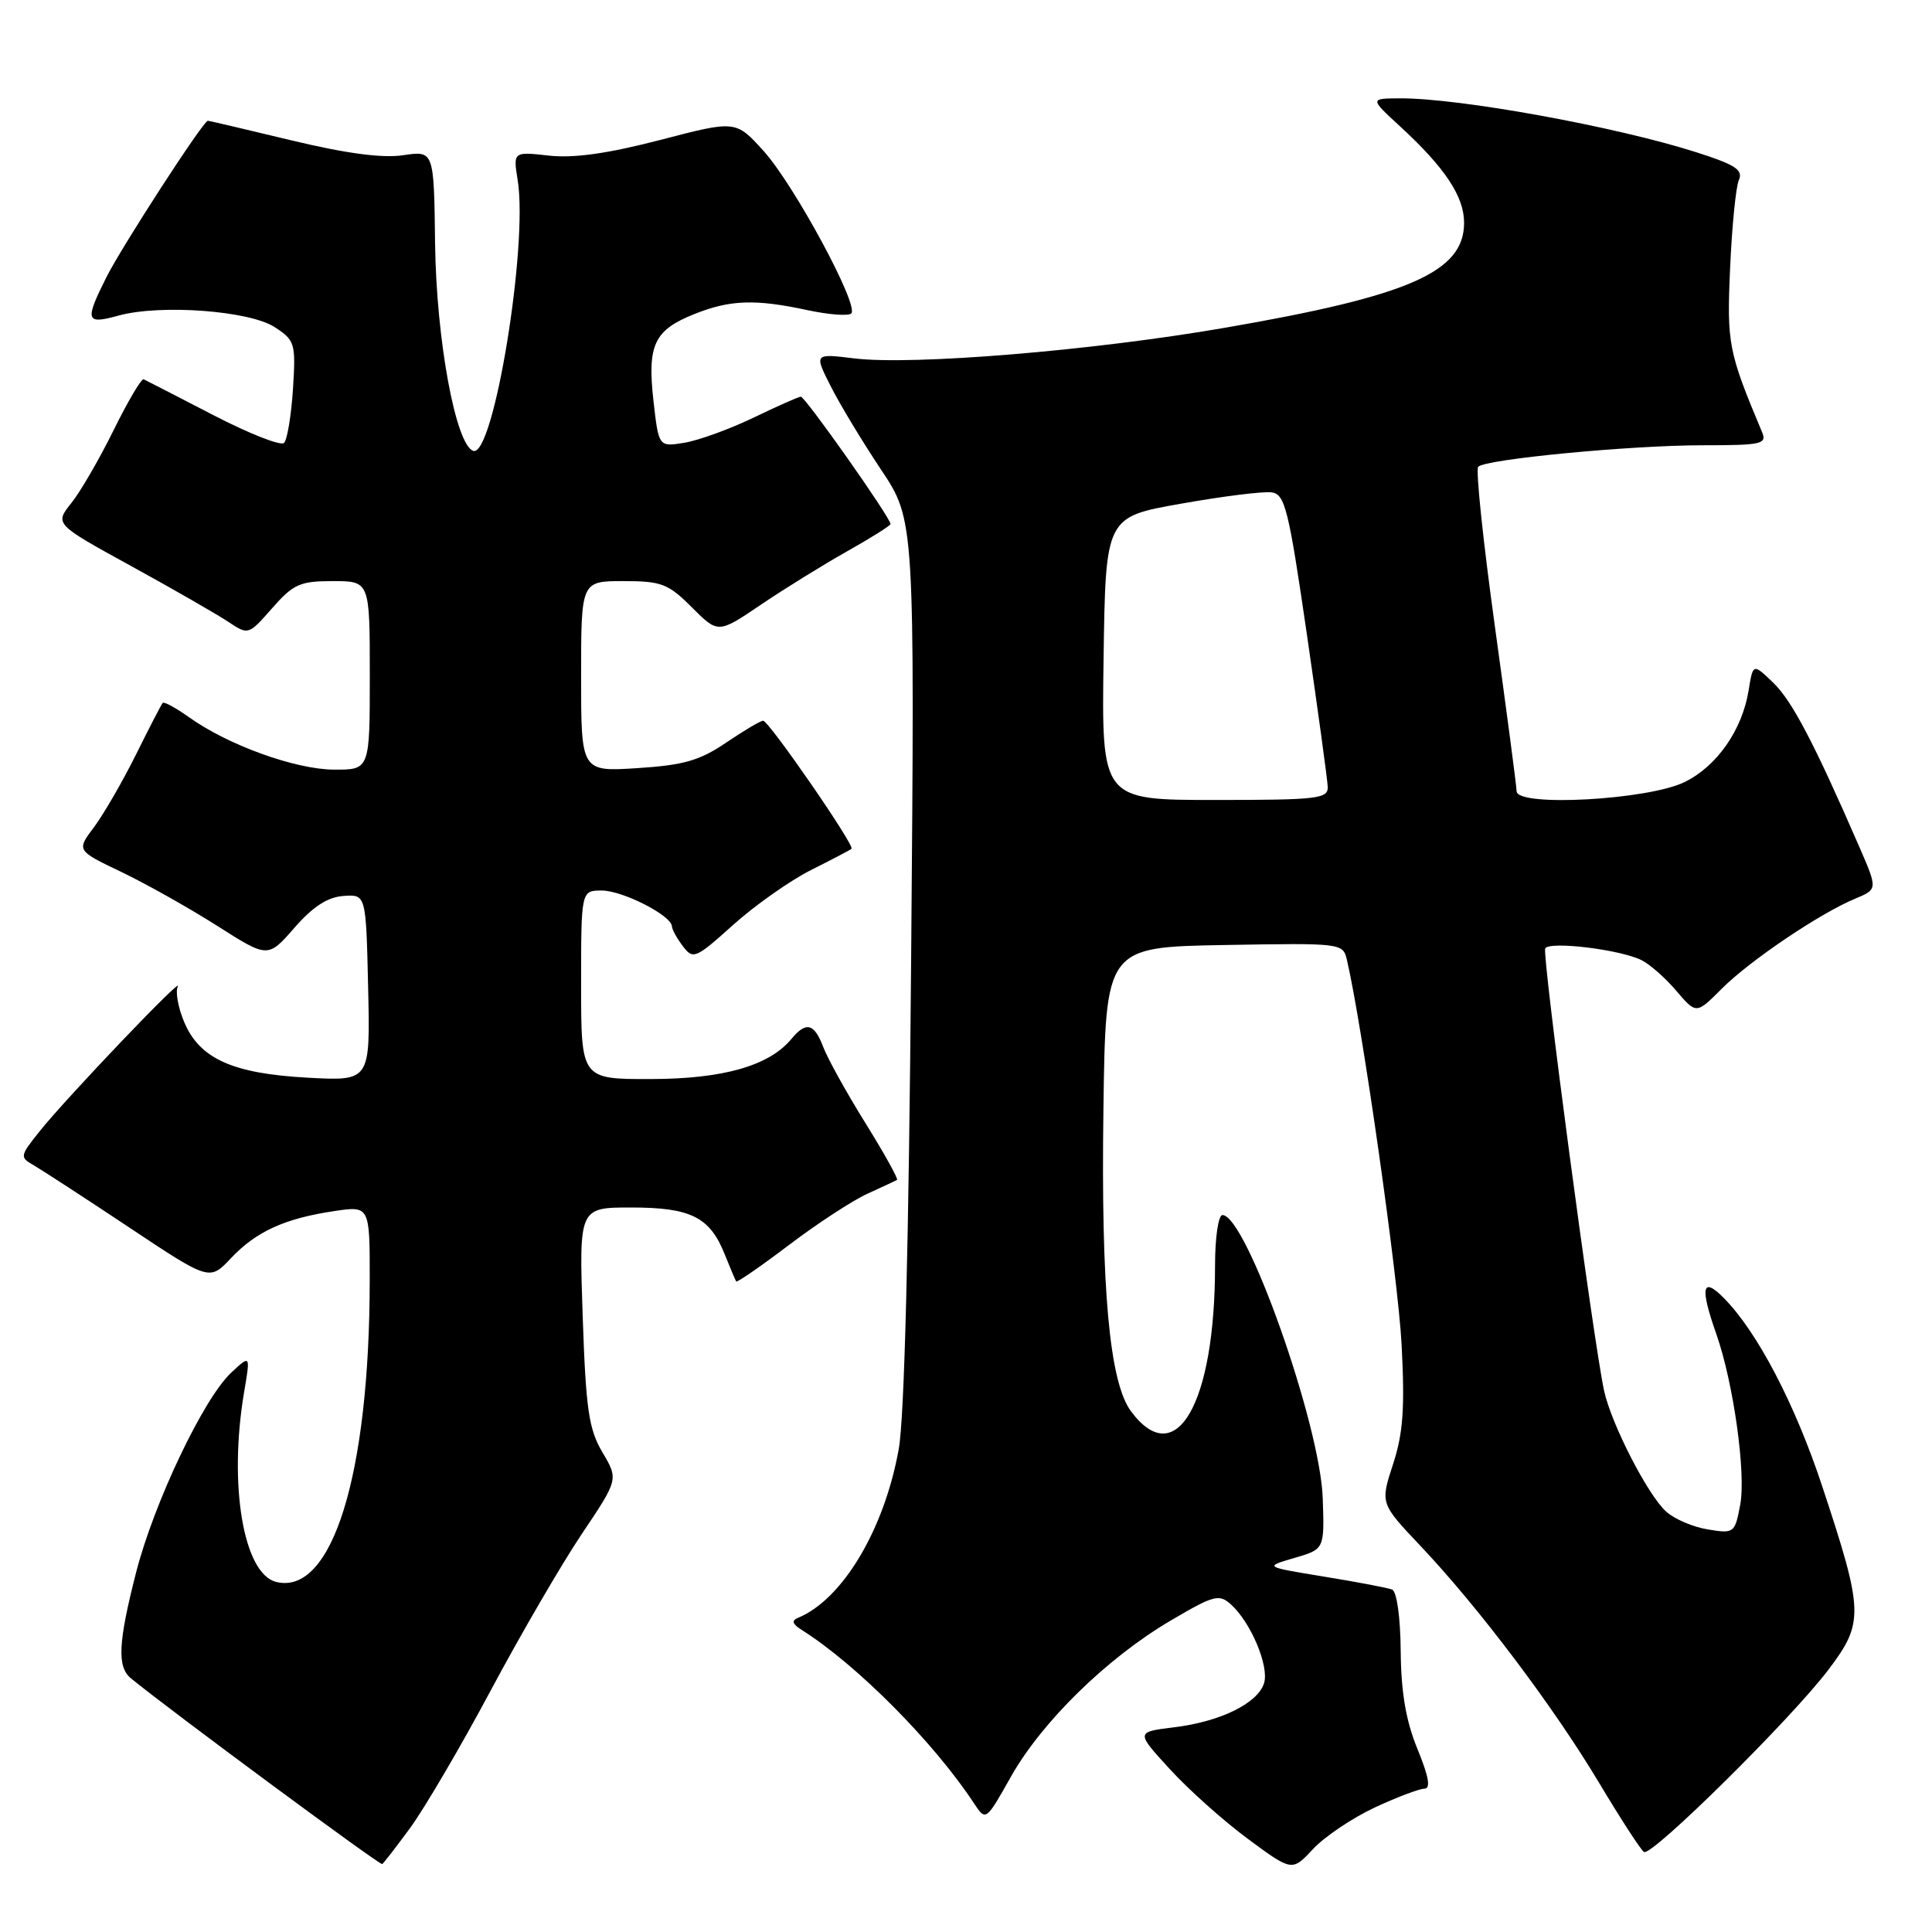<?xml version="1.0" encoding="UTF-8" standalone="no"?>
<!DOCTYPE svg PUBLIC "-//W3C//DTD SVG 1.1//EN" "http://www.w3.org/Graphics/SVG/1.1/DTD/svg11.dtd" >
<svg xmlns="http://www.w3.org/2000/svg" xmlns:xlink="http://www.w3.org/1999/xlink" version="1.1" viewBox="0 0 256 256">
 <g >
 <path fill="currentColor"
d=" M 182.15 239.51 C 185.09 238.14 188.06 237.02 188.74 237.01 C 189.60 237.00 189.33 235.43 187.82 231.75 C 186.29 228.02 185.65 224.26 185.60 218.77 C 185.56 214.23 185.08 210.86 184.45 210.62 C 183.86 210.39 179.80 209.62 175.44 208.91 C 167.50 207.61 167.50 207.61 171.50 206.44 C 175.50 205.28 175.50 205.28 175.27 198.55 C 174.95 188.76 165.12 161.00 161.98 161.00 C 161.44 161.00 161.00 163.97 161.00 167.67 C 161.00 186.02 155.81 195.03 149.86 187.00 C 147.01 183.15 145.88 170.82 146.21 147.00 C 146.50 125.50 146.50 125.50 162.22 125.22 C 177.86 124.95 177.95 124.96 178.48 127.22 C 180.52 135.98 185.27 169.40 185.72 178.18 C 186.16 186.64 185.92 189.93 184.58 194.03 C 182.89 199.21 182.89 199.21 188.23 204.85 C 195.93 212.99 205.86 226.16 211.88 236.22 C 214.75 241.02 217.43 245.15 217.84 245.40 C 218.86 246.03 237.39 227.71 242.28 221.24 C 247.01 214.98 246.97 213.61 241.43 196.87 C 237.85 186.06 232.86 176.49 228.44 172.02 C 225.54 169.07 225.22 170.53 227.42 176.76 C 229.69 183.22 231.37 195.19 230.59 199.38 C 229.88 203.15 229.78 203.23 226.31 202.66 C 224.35 202.35 221.86 201.28 220.77 200.29 C 218.34 198.10 213.50 188.67 212.55 184.28 C 211.11 177.61 204.30 126.46 204.75 125.67 C 205.31 124.68 214.66 125.81 217.50 127.22 C 218.60 127.76 220.68 129.59 222.13 131.30 C 224.77 134.39 224.77 134.39 228.13 131.02 C 231.85 127.29 241.16 121.01 245.82 119.08 C 248.81 117.83 248.81 117.83 246.35 112.17 C 240.35 98.38 237.44 92.84 234.95 90.45 C 232.28 87.89 232.28 87.89 231.70 91.49 C 230.85 96.73 227.50 101.53 223.23 103.62 C 218.41 106.00 201.02 106.95 200.96 104.85 C 200.94 104.11 199.64 94.28 198.08 83.00 C 196.52 71.72 195.52 62.21 195.87 61.85 C 196.84 60.84 216.07 59.00 225.65 59.00 C 233.42 59.00 234.15 58.84 233.48 57.25 C 229.01 46.61 228.80 45.54 229.25 35.50 C 229.49 30.00 230.01 24.76 230.41 23.85 C 231.00 22.52 229.95 21.83 224.82 20.19 C 214.14 16.77 193.35 12.99 185.50 13.03 C 181.50 13.05 181.50 13.05 185.50 16.73 C 191.47 22.22 194.00 26.03 194.00 29.52 C 194.00 36.04 186.77 39.21 162.26 43.44 C 144.74 46.47 120.94 48.43 113.19 47.49 C 107.88 46.84 107.88 46.84 110.07 51.17 C 111.27 53.55 114.27 58.52 116.73 62.21 C 121.21 68.92 121.21 68.92 120.73 127.21 C 120.42 165.01 119.84 187.79 119.09 192.00 C 117.19 202.63 111.68 211.88 105.79 214.35 C 104.84 214.74 104.97 215.18 106.27 216.00 C 113.55 220.60 123.73 230.85 129.06 238.95 C 130.63 241.32 130.63 241.32 133.96 235.41 C 138.07 228.13 146.67 219.72 155.06 214.77 C 160.87 211.35 161.53 211.17 163.12 212.61 C 165.76 215.00 168.20 220.81 167.49 223.04 C 166.64 225.71 161.68 228.14 155.54 228.88 C 150.50 229.50 150.50 229.50 155.00 234.41 C 157.47 237.12 162.13 241.28 165.35 243.66 C 171.21 247.99 171.21 247.99 174.00 244.99 C 175.54 243.35 179.21 240.88 182.15 239.51 Z  M 54.32 242.25 C 56.24 239.63 61.06 231.42 65.02 224.00 C 68.99 216.57 74.42 207.24 77.09 203.26 C 81.95 196.02 81.95 196.02 79.82 192.43 C 78.01 189.35 77.63 186.76 77.21 174.42 C 76.72 160.00 76.72 160.00 83.64 160.00 C 91.54 160.00 94.07 161.27 96.03 166.21 C 96.76 168.02 97.44 169.63 97.55 169.80 C 97.67 169.96 100.83 167.78 104.58 164.94 C 108.33 162.10 113.00 159.05 114.95 158.17 C 116.90 157.28 118.66 156.46 118.86 156.34 C 119.05 156.22 117.17 152.83 114.67 148.81 C 112.17 144.79 109.66 140.26 109.09 138.75 C 107.89 135.59 106.82 135.31 104.87 137.66 C 101.92 141.22 95.86 142.96 86.25 142.98 C 77.00 143.00 77.00 143.00 77.00 130.50 C 77.00 118.00 77.00 118.00 79.75 118.00 C 82.51 118.01 88.97 121.30 89.03 122.74 C 89.05 123.16 89.70 124.35 90.49 125.38 C 91.84 127.17 92.17 127.03 97.16 122.54 C 100.05 119.95 104.68 116.69 107.45 115.29 C 110.23 113.90 112.65 112.63 112.83 112.47 C 113.30 112.05 101.87 95.50 101.12 95.50 C 100.78 95.50 98.57 96.81 96.22 98.40 C 92.71 100.78 90.59 101.39 84.47 101.78 C 77.00 102.26 77.00 102.26 77.00 89.63 C 77.00 77.00 77.00 77.00 82.60 77.00 C 87.66 77.00 88.54 77.34 91.68 80.48 C 95.16 83.96 95.16 83.96 100.83 80.12 C 103.95 78.01 109.09 74.83 112.25 73.05 C 115.41 71.27 118.00 69.64 118.00 69.44 C 118.00 68.60 106.66 52.51 106.11 52.56 C 105.77 52.59 102.93 53.85 99.79 55.37 C 96.64 56.88 92.54 58.36 90.68 58.67 C 87.28 59.22 87.28 59.22 86.59 53.13 C 85.75 45.70 86.67 43.75 91.99 41.62 C 96.75 39.72 100.04 39.60 107.02 41.10 C 109.83 41.70 112.44 41.90 112.80 41.53 C 113.86 40.48 105.25 24.53 101.20 20.03 C 97.50 15.93 97.50 15.93 87.50 18.54 C 80.53 20.35 76.06 20.98 72.75 20.62 C 67.99 20.09 67.99 20.09 68.60 23.90 C 69.99 32.61 65.39 60.63 62.71 59.74 C 60.38 58.96 57.81 45.01 57.65 32.23 C 57.50 19.96 57.50 19.96 53.41 20.57 C 50.64 20.98 45.87 20.34 38.58 18.59 C 32.67 17.17 27.71 16.00 27.54 16.00 C 26.94 16.00 16.17 32.62 14.11 36.71 C 11.20 42.52 11.35 43.02 15.69 41.82 C 21.24 40.29 33.07 41.16 36.42 43.36 C 39.09 45.10 39.20 45.49 38.82 51.56 C 38.59 55.06 38.06 58.27 37.64 58.69 C 37.22 59.12 32.98 57.45 28.22 54.98 C 23.47 52.52 19.33 50.39 19.04 50.26 C 18.74 50.12 16.96 53.14 15.08 56.95 C 13.20 60.77 10.67 65.14 9.45 66.66 C 7.24 69.44 7.24 69.44 17.37 75.00 C 22.94 78.06 28.72 81.38 30.21 82.37 C 32.91 84.17 32.91 84.17 36.06 80.59 C 38.87 77.39 39.74 77.00 44.10 77.00 C 49.00 77.00 49.00 77.00 49.00 89.50 C 49.00 102.00 49.00 102.00 44.25 101.98 C 39.14 101.95 30.26 98.75 25.08 95.06 C 23.32 93.81 21.74 92.94 21.56 93.14 C 21.38 93.34 19.78 96.42 18.01 100.00 C 16.23 103.58 13.73 107.89 12.46 109.60 C 10.13 112.69 10.13 112.69 16.06 115.53 C 19.32 117.09 25.03 120.30 28.75 122.66 C 35.50 126.96 35.50 126.96 39.00 122.95 C 41.45 120.14 43.40 118.87 45.50 118.72 C 48.50 118.50 48.50 118.50 48.78 130.88 C 49.06 143.25 49.06 143.25 40.78 142.80 C 30.80 142.26 26.43 140.28 24.39 135.39 C 23.59 133.48 23.22 131.37 23.56 130.71 C 24.38 129.13 8.77 145.49 5.25 149.90 C 2.63 153.18 2.60 153.34 4.46 154.40 C 5.51 155.01 11.19 158.70 17.07 162.61 C 27.76 169.73 27.76 169.73 30.60 166.72 C 33.94 163.18 37.72 161.46 44.25 160.48 C 49.00 159.77 49.00 159.77 48.99 169.64 C 48.97 195.46 44.00 211.47 36.58 209.61 C 32.26 208.52 30.27 196.77 32.34 184.50 C 33.19 179.50 33.19 179.50 30.63 181.89 C 26.97 185.31 20.38 199.16 18.02 208.41 C 15.65 217.68 15.50 220.87 17.35 222.39 C 22.42 226.55 50.08 247.00 50.64 247.00 C 50.74 247.00 52.40 244.86 54.32 242.25 Z  M 146.23 87.25 C 146.50 68.50 146.50 68.50 156.50 66.74 C 162.00 65.76 167.39 65.09 168.48 65.24 C 170.26 65.47 170.74 67.38 173.16 84.00 C 174.64 94.17 175.89 103.29 175.93 104.25 C 175.99 105.84 174.65 106.00 160.98 106.00 C 145.96 106.00 145.96 106.00 146.23 87.25 Z "/>
</g>
</svg>